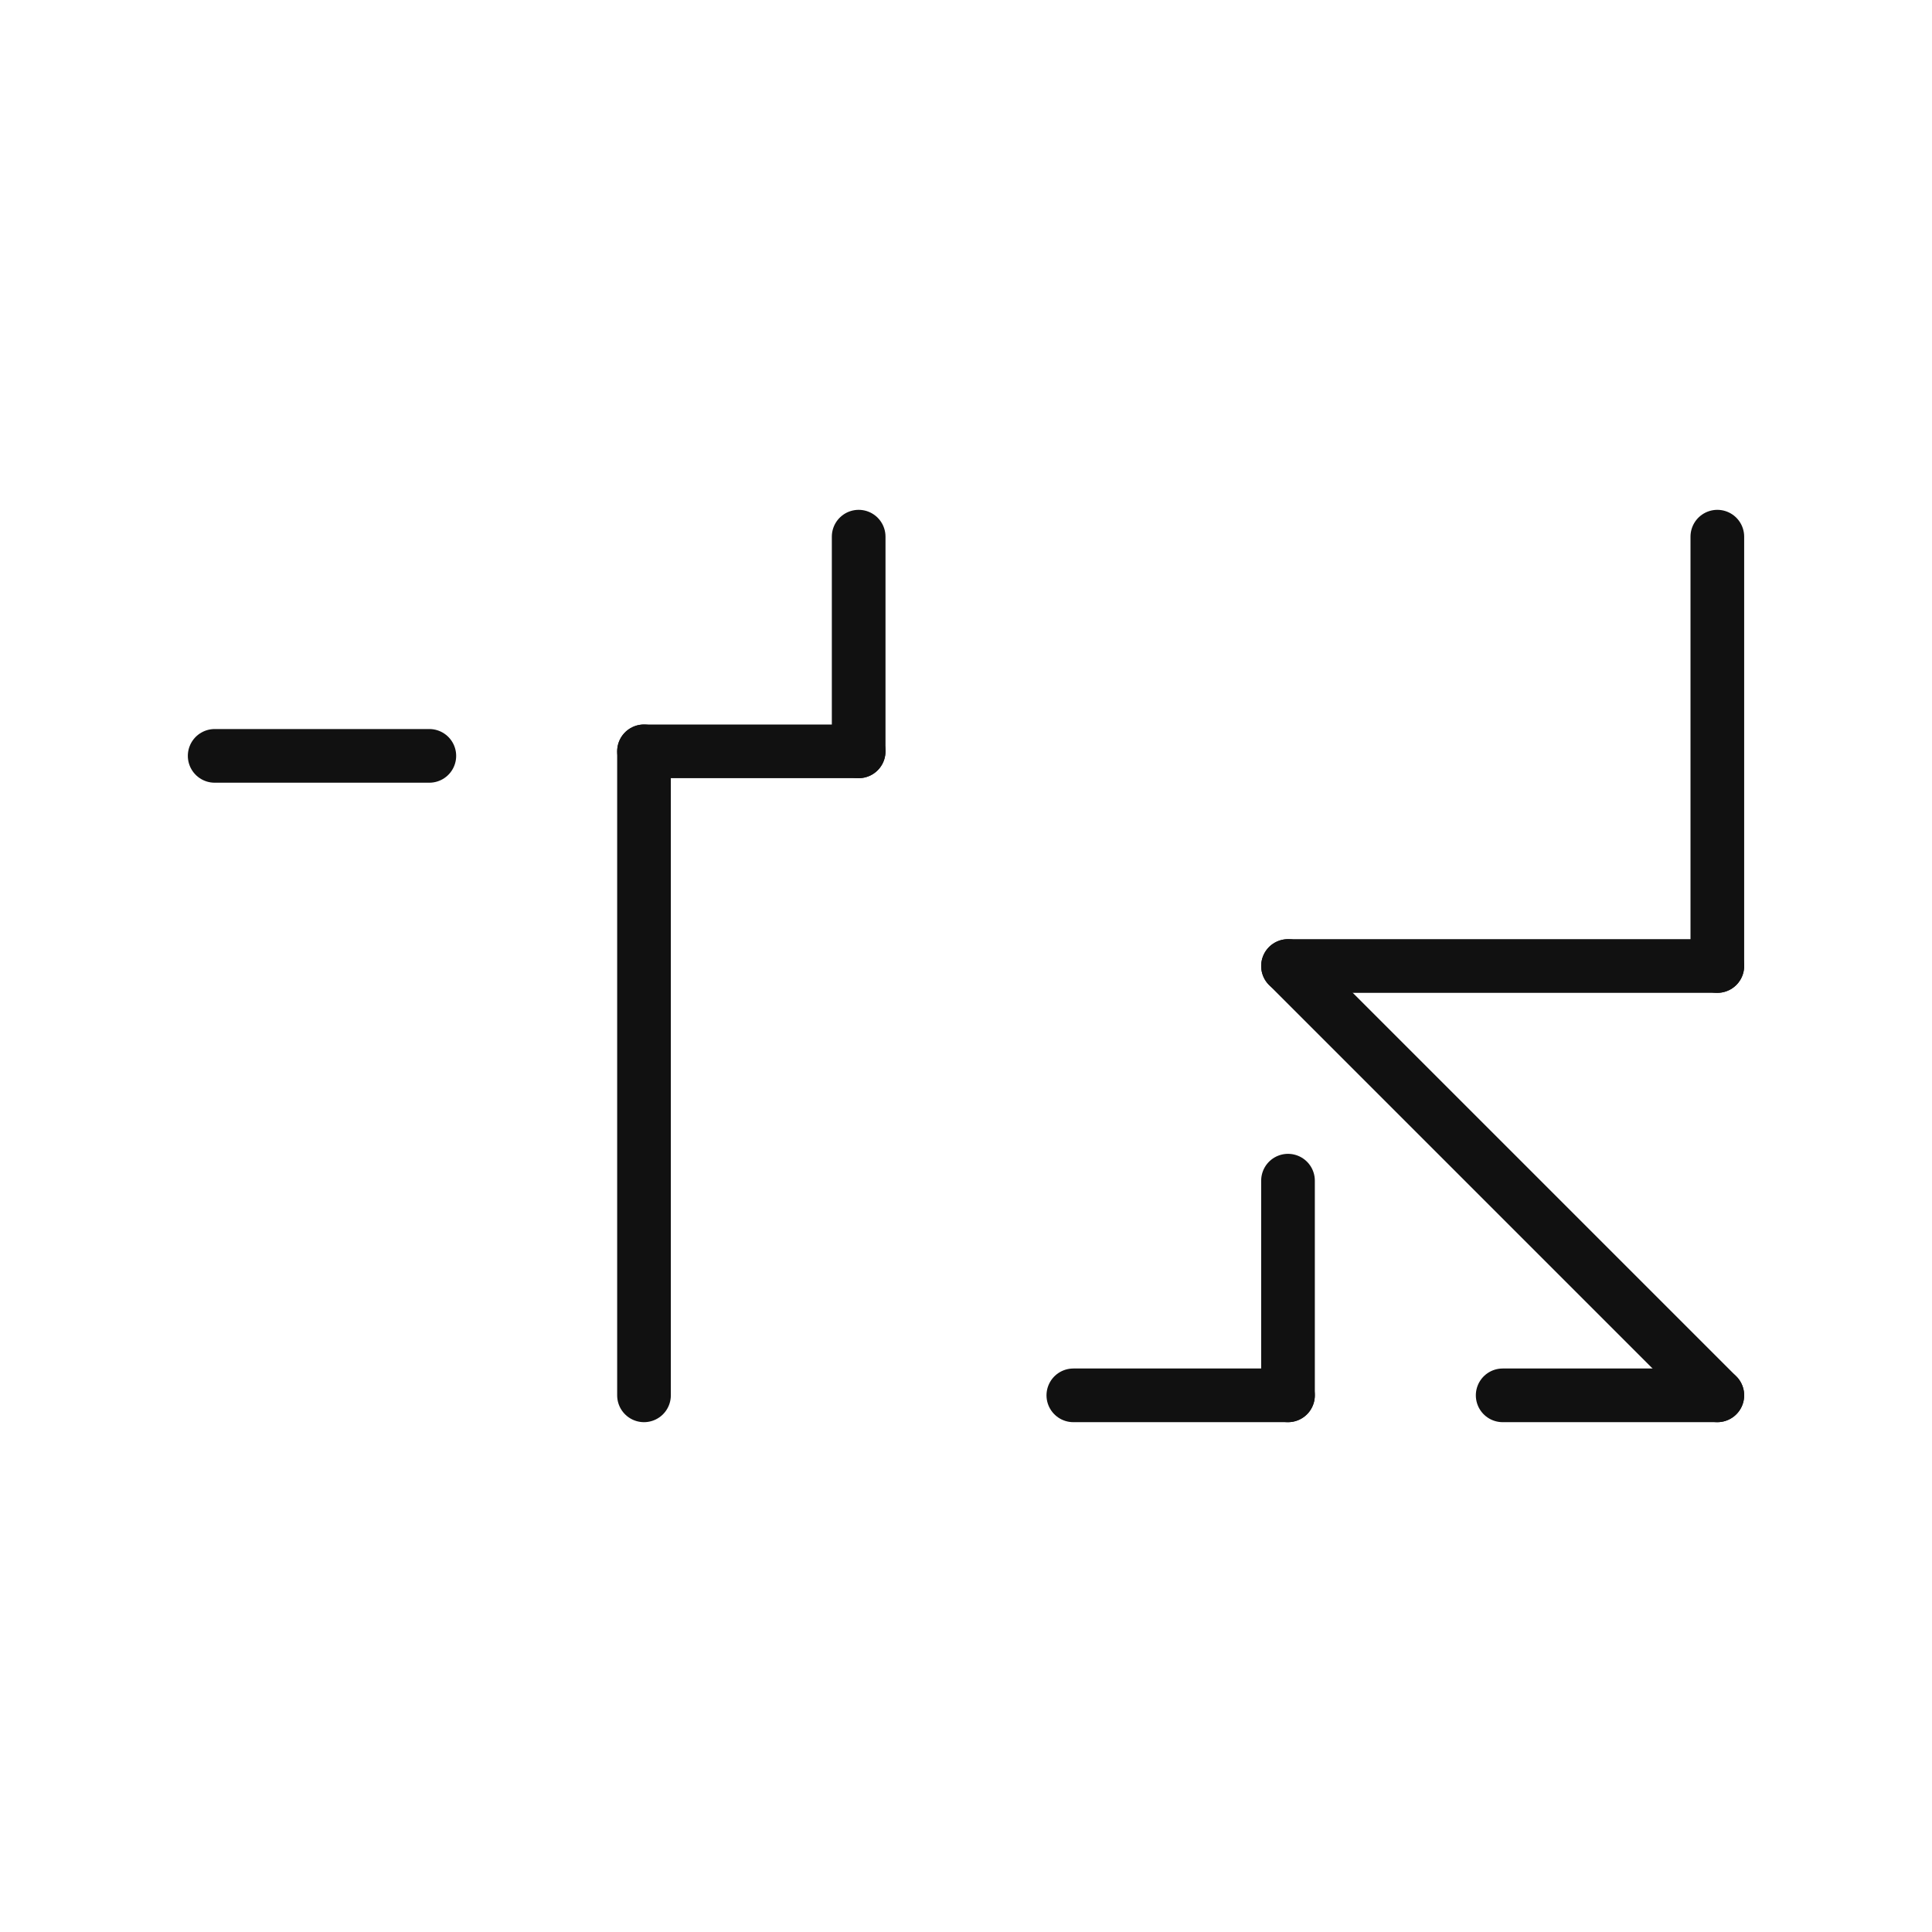 <svg width="72" height="72" viewBox="0 0 72 72" fill="none" xmlns="http://www.w3.org/2000/svg">
<rect width="72" height="72" fill="white"/>
<path d="M24 28V52" stroke="#111111" stroke-width="2" stroke-linecap="round"/>
<path d="M24 28H32" stroke="#111111" stroke-width="2" stroke-linecap="round"/>
<path d="M32 20V28" stroke="#111111" stroke-width="2" stroke-linecap="round"/>
<path d="M8 28.169L16 28.169" stroke="#111111" stroke-width="2" stroke-linecap="round"/>
<path d="M40 52L48 52" stroke="#111111" stroke-width="2" stroke-linecap="round"/>
<path d="M48 44V52" stroke="#111111" stroke-width="2" stroke-linecap="round"/>
<path d="M56 52L64 52" stroke="#111111" stroke-width="2" stroke-linecap="round"/>
<path d="M48 36L64 52" stroke="#111111" stroke-width="2" stroke-linecap="round"/>
<path d="M48 36H64" stroke="#111111" stroke-width="2" stroke-linecap="round"/>
<path d="M64 20L64 36" stroke="#111111" stroke-width="2" stroke-linecap="round"/>
</svg>

